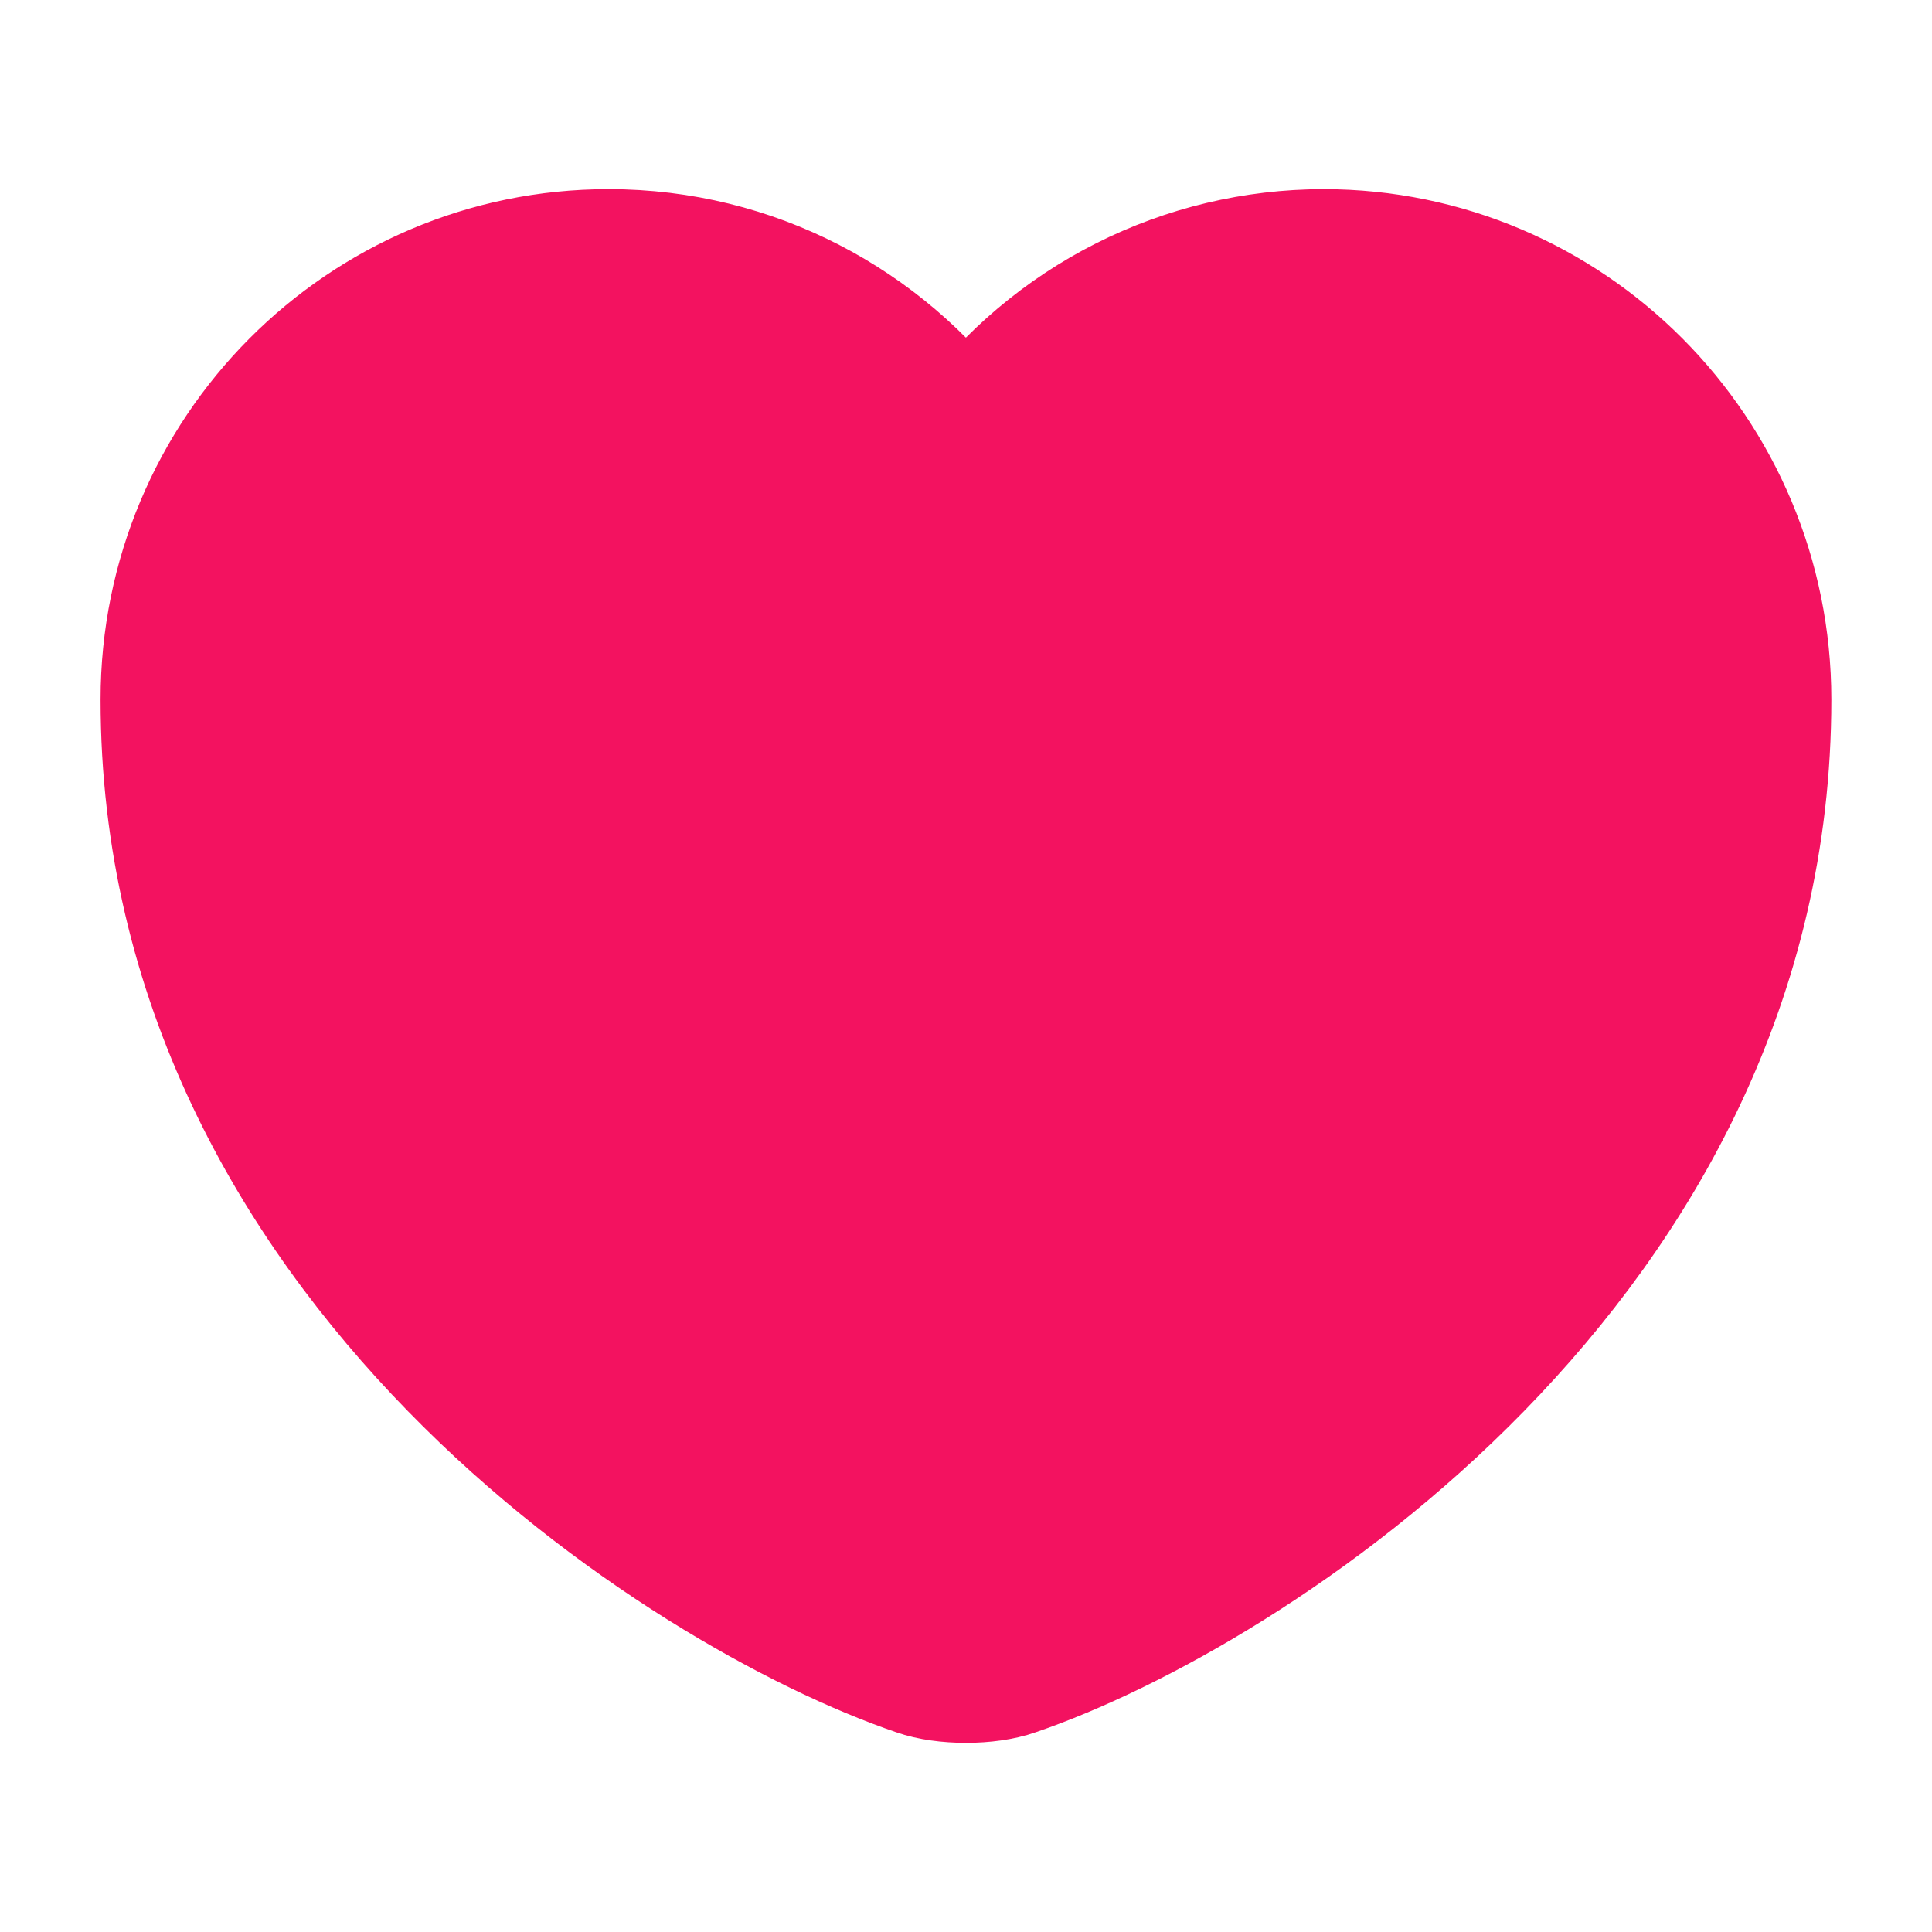 <svg width="20" height="20" viewBox="0 0 20 20" fill="none" xmlns="http://www.w3.org/2000/svg">
<path d="M10.516 17.342C10.233 17.442 9.766 17.442 9.483 17.342C7.066 16.517 1.666 13.075 1.666 7.242C1.666 4.667 3.741 2.583 6.299 2.583C7.816 2.583 9.158 3.317 9.999 4.45C10.428 3.872 10.985 3.401 11.628 3.077C12.27 2.753 12.98 2.584 13.699 2.583C16.258 2.583 18.333 4.667 18.333 7.242C18.333 13.075 12.933 16.517 10.516 17.342Z" fill="#F31260" stroke="#F31260" stroke-width="1.25" stroke-linecap="round" stroke-linejoin="round"/>
</svg>
